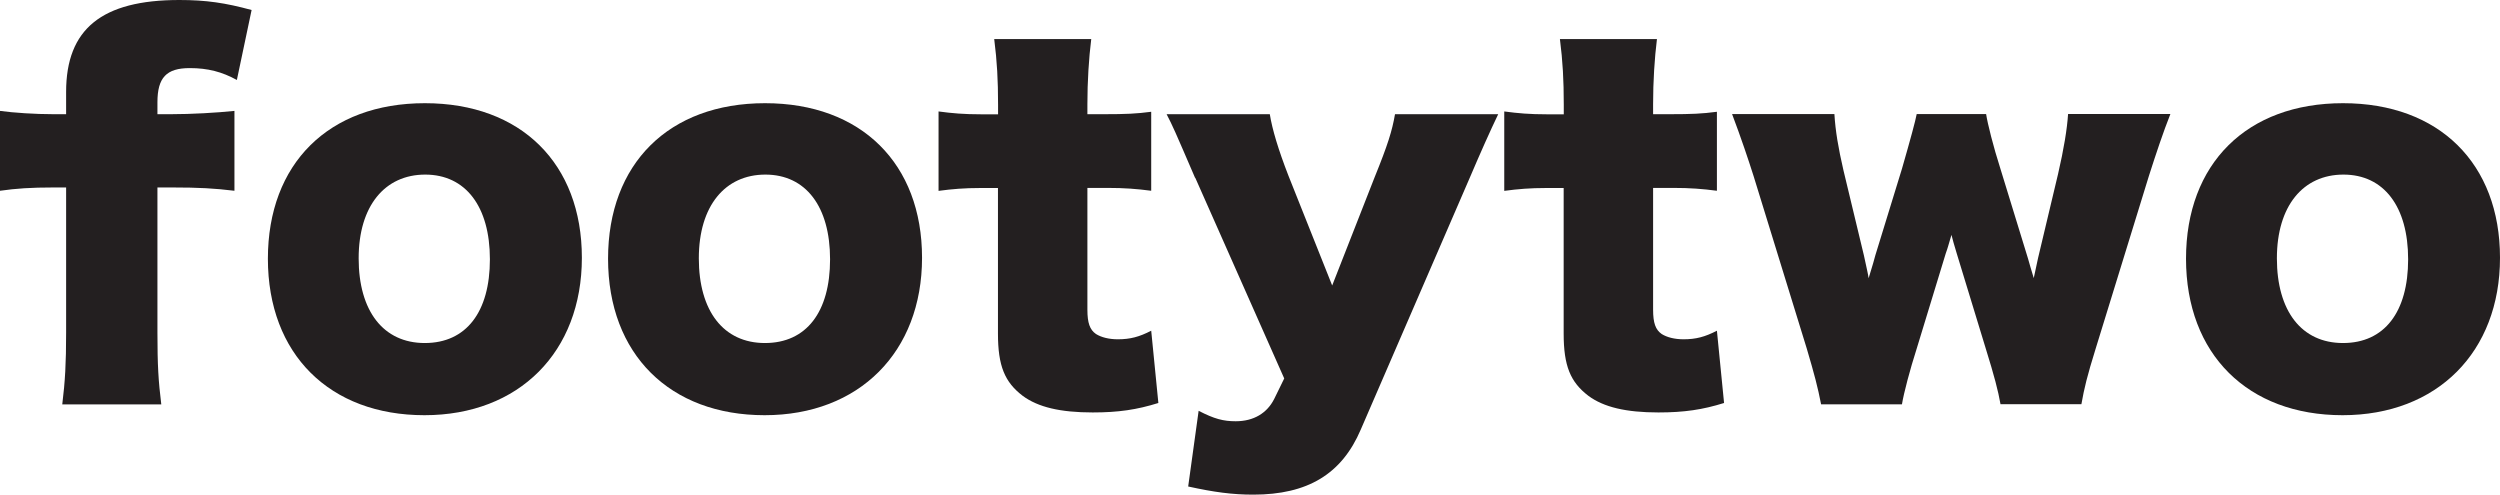 <?xml version="1.0" encoding="UTF-8"?>
<svg id="Layer_2" data-name="Layer 2" xmlns="http://www.w3.org/2000/svg" viewBox="0 0 227.24 44.97">
  <defs>
    <style>
      .cls-1 {
        fill: #231f20;
        stroke-width: 0px;
      }
    </style>
  </defs>
  <g id="Layer_1-2" data-name="Layer 1">
    <g>
      <path class="cls-1" d="M4.84,17.04c-2.03,0-3.37.09-4.84.3v-7.26c1.21.17,3.2.3,4.84.3h1.17v-2.03C6.01,2.64,9.25,0,16.3,0c2.42,0,4.19.26,6.57.91l-1.34,6.36c-1.34-.74-2.64-1.08-4.28-1.08-2.12,0-2.94.86-2.94,3.11v1.08h1.25c1.82,0,4.15-.13,5.75-.3v7.26c-1.82-.22-3.24-.3-5.66-.3h-1.34v13.19c0,2.98.09,4.41.35,6.53H5.66c.26-2.12.35-3.72.35-6.53v-13.19h-1.17Z"/>
      <path class="cls-1" d="M24.35,23.52c0-8.65,5.53-14.14,14.27-14.14s14.27,5.49,14.27,14.05-5.71,14.31-14.31,14.31-14.23-5.53-14.23-14.23ZM32.6,23.48c0,4.8,2.25,7.7,6.01,7.7s5.92-2.81,5.92-7.61-2.21-7.7-5.88-7.7-6.05,2.85-6.05,7.61Z"/>
      <path class="cls-1" d="M55.27,23.52c0-8.65,5.53-14.14,14.27-14.14s14.27,5.49,14.27,14.05-5.71,14.31-14.31,14.31-14.23-5.53-14.23-14.23ZM63.52,23.48c0,4.8,2.25,7.7,6.01,7.7s5.92-2.81,5.92-7.61-2.21-7.7-5.88-7.7-6.05,2.85-6.05,7.61Z"/>
      <path class="cls-1" d="M90.72,9.47c0-2.16-.09-3.89-.35-5.92h8.82c-.22,1.77-.35,3.85-.35,5.92v.91h1.56c1.9,0,2.9-.04,4.24-.22v7.18c-1.3-.17-2.42-.26-3.98-.26h-1.82v11.07c0,1.21.22,1.82.78,2.21.48.3,1.17.48,1.99.48,1.12,0,1.95-.22,3.03-.78l.65,6.57c-1.95.61-3.63.86-5.97.86-2.94,0-4.97-.48-6.36-1.51-1.64-1.25-2.25-2.72-2.25-5.66v-13.23h-1.64c-1.38,0-2.51.09-3.76.26v-7.22c1.25.17,2.33.26,3.85.26h1.56v-.91Z"/>
      <path class="cls-1" d="M108.63,16.17c-1.86-4.32-2.03-4.71-2.59-5.79h9.38c.22,1.38.78,3.24,1.69,5.58l3.98,9.99,3.85-9.82c1.21-2.98,1.6-4.24,1.86-5.75h9.38q-1.08,2.25-2.59,5.79l-9.9,22.87c-1.73,4.06-4.84,5.92-9.77,5.92-1.9,0-3.55-.22-5.92-.74l.95-6.88c1.43.74,2.25.95,3.37.95,1.64,0,2.85-.74,3.5-2.03l.91-1.86-8.09-18.25Z"/>
      <path class="cls-1" d="M142.14,9.47c0-2.16-.09-3.89-.35-5.92h8.82c-.22,1.77-.35,3.85-.35,5.92v.91h1.56c1.9,0,2.9-.04,4.24-.22v7.18c-1.3-.17-2.42-.26-3.98-.26h-1.82v11.07c0,1.21.22,1.82.78,2.21.48.3,1.17.48,1.99.48,1.12,0,1.95-.22,3.03-.78l.65,6.57c-1.95.61-3.63.86-5.97.86-2.94,0-4.97-.48-6.36-1.51-1.64-1.25-2.25-2.72-2.25-5.66v-13.23h-1.64c-1.38,0-2.51.09-3.76.26v-7.22c1.25.17,2.33.26,3.85.26h1.56v-.91Z"/>
      <path class="cls-1" d="M181.84,36.75c-.22-1.25-.56-2.55-1.34-5.06l-2.64-8.65c-.22-.74-.39-1.3-.48-1.69-.3.99-.3,1.08-.52,1.69l-2.64,8.65c-.61,1.9-1.17,4.02-1.34,5.06h-7.35c-.3-1.56-.61-2.72-1.3-5.06l-4.84-15.7c-.48-1.51-1.12-3.42-1.95-5.62h9.3c.09,1.51.35,3.07.82,5.1l1.86,7.74c.22,1.04.39,1.73.43,2.08q.52-1.69.61-2.08l2.42-7.87q1.17-4.06,1.34-4.97h6.31c.13.86.65,2.94,1.3,4.97l2.51,8.17c.09.3.35,1.25.52,1.77q.13-.65.39-1.82l1.82-7.65c.52-2.25.82-4.06.91-5.45h9.3c-.65,1.64-1.3,3.59-1.95,5.62l-4.84,15.7c-.78,2.51-1.04,3.59-1.3,5.06h-7.35Z"/>
      <path class="cls-1" d="M198.7,23.52c0-8.65,5.53-14.14,14.27-14.14s14.27,5.49,14.27,14.05-5.71,14.31-14.31,14.31-14.23-5.53-14.23-14.23ZM206.96,23.48c0,4.8,2.25,7.7,6.01,7.7s5.92-2.81,5.92-7.61-2.21-7.7-5.88-7.7-6.05,2.85-6.05,7.61Z"/>
    </g>
  </g>
</svg>
